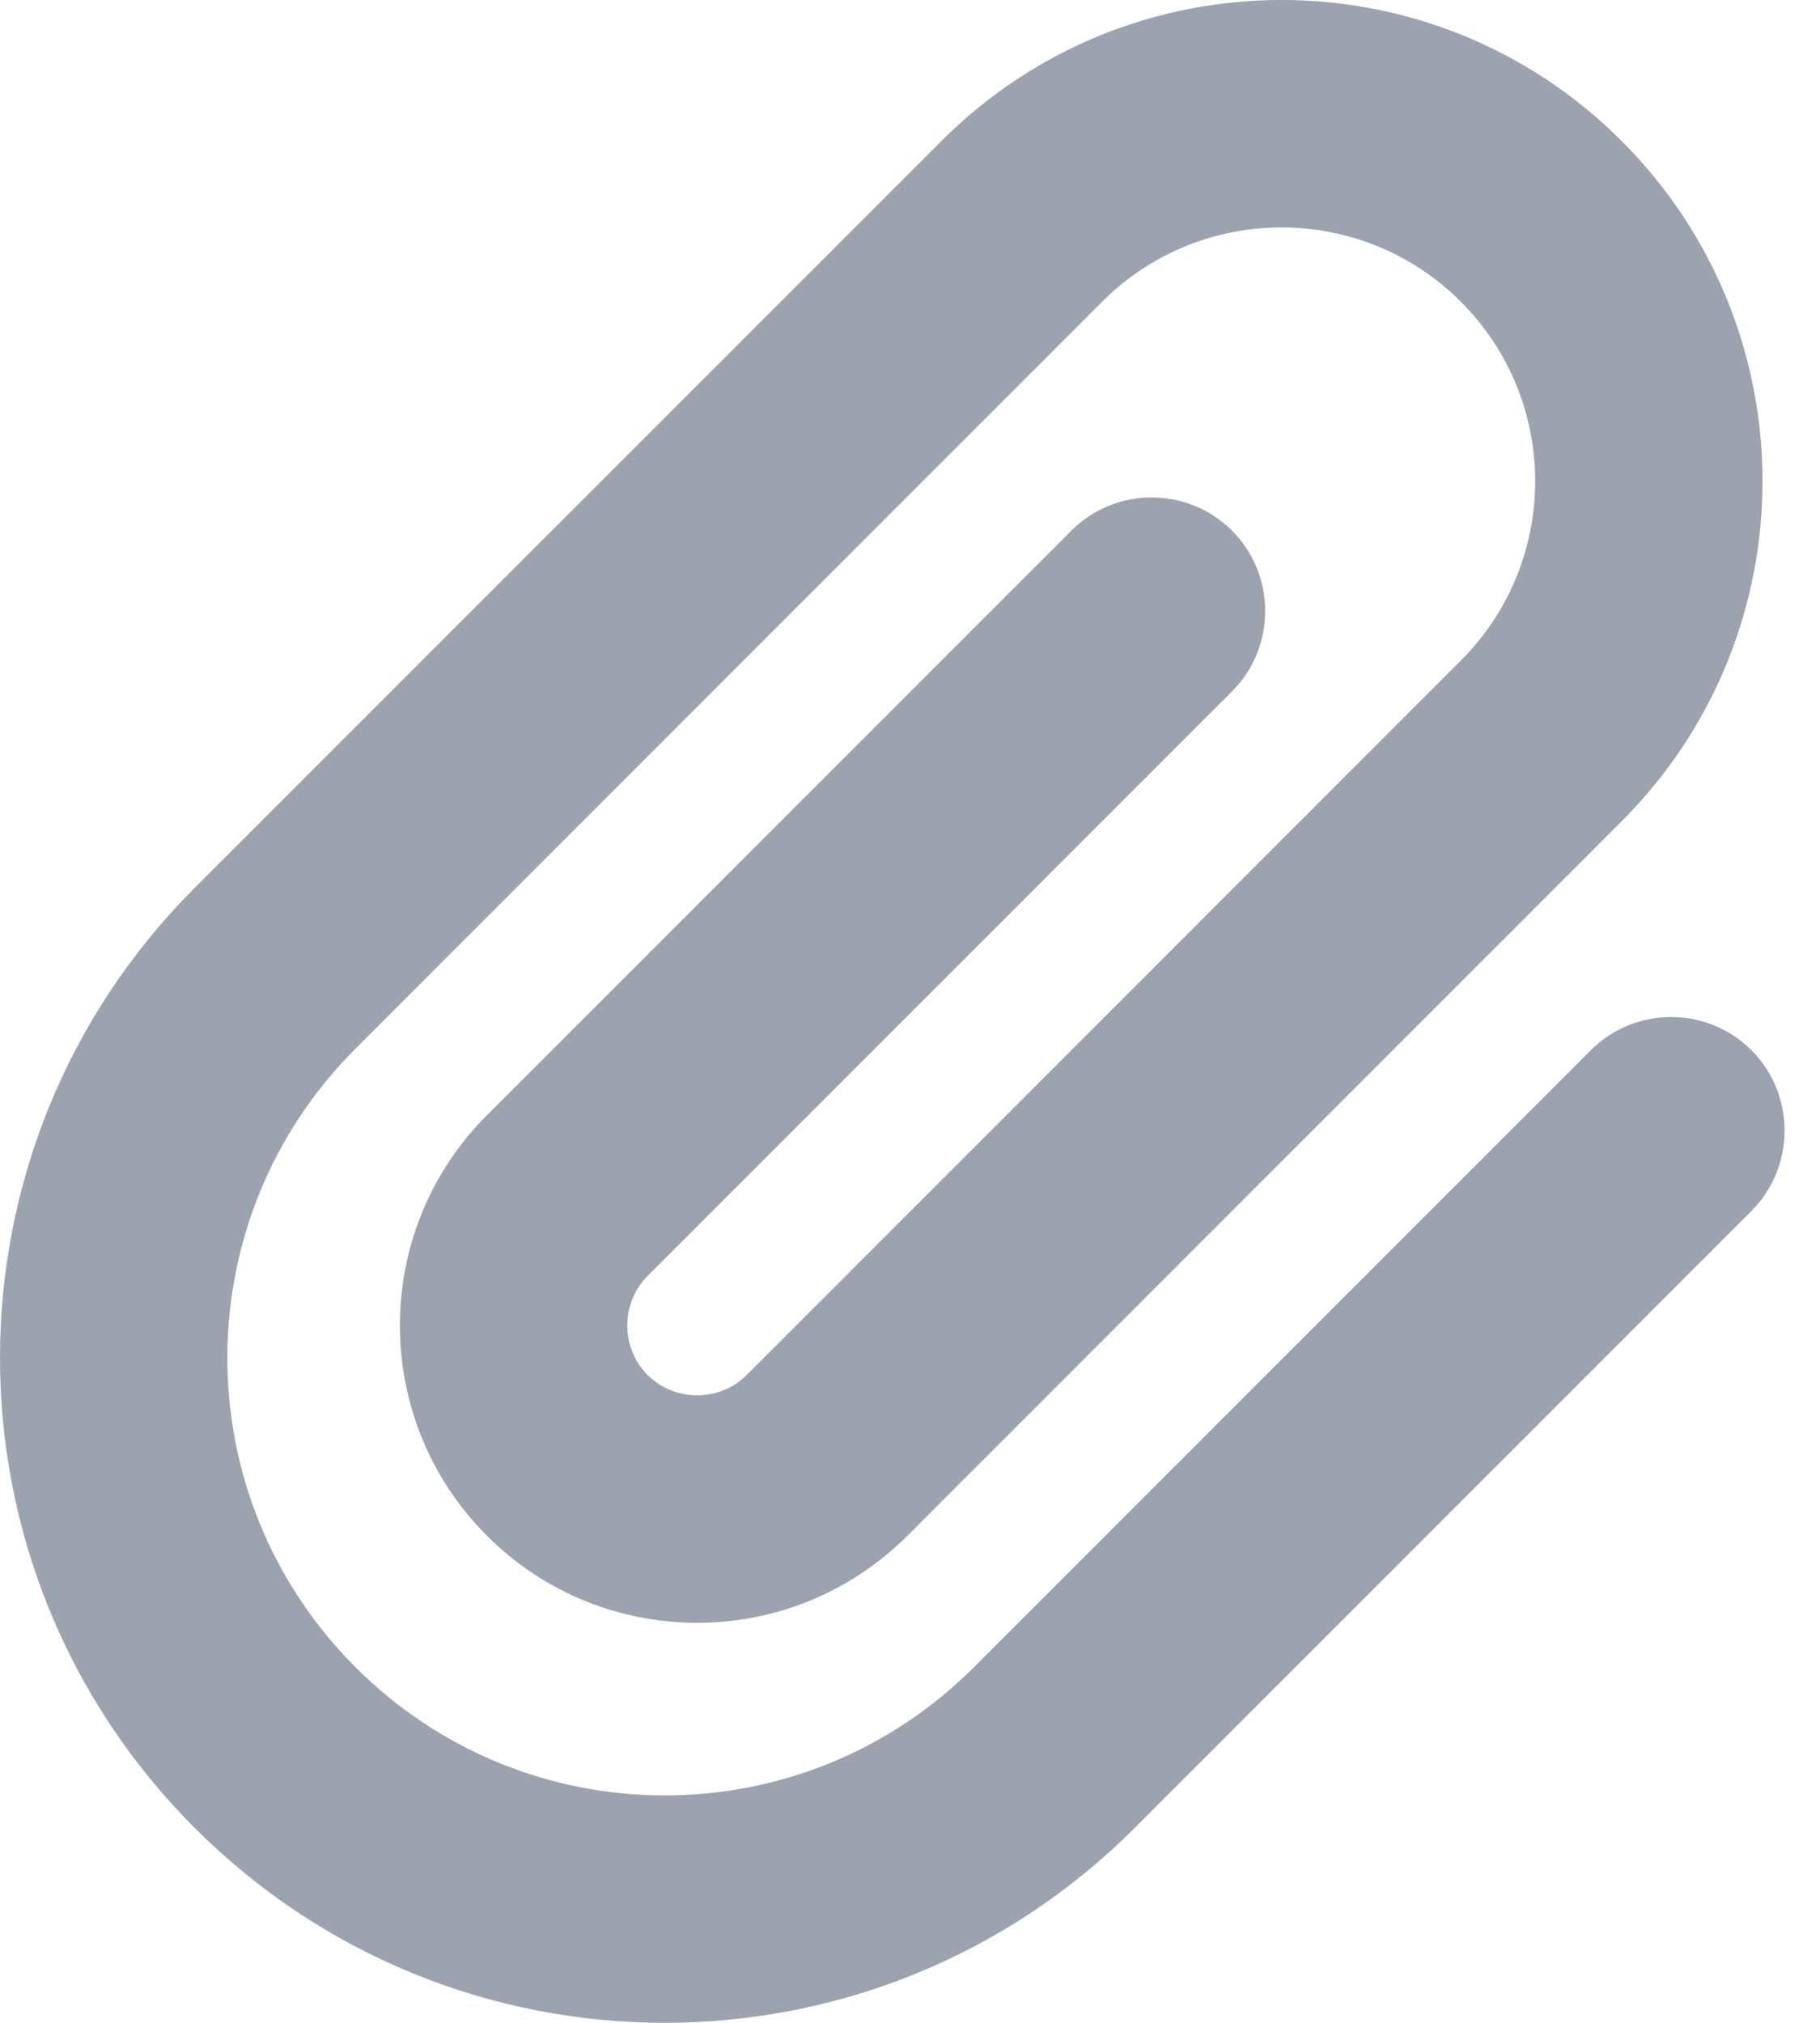 <svg width="18" height="20" viewBox="0 0 18 20" fill="none" xmlns="http://www.w3.org/2000/svg">
<path d="M14.448 2.983C13.469 2.004 11.88 2.004 10.9 2.983L3.516 10.368C1.826 12.057 1.826 14.795 3.516 16.484C5.205 18.174 7.943 18.174 9.632 16.484L15.733 10.384C16.17 9.946 16.885 9.946 17.322 10.384C17.759 10.821 17.759 11.536 17.322 11.973L11.222 18.073C8.653 20.642 4.495 20.642 1.926 18.073C-0.642 15.505 -0.642 11.347 1.926 8.778L9.311 1.394C11.169 -0.465 14.18 -0.465 16.038 1.394C17.896 3.252 17.896 6.262 16.038 8.12L8.974 15.184C7.826 16.332 5.964 16.332 4.816 15.184C3.668 14.036 3.668 12.174 4.816 11.026L10.595 5.247C11.033 4.809 11.747 4.809 12.185 5.247C12.622 5.684 12.622 6.398 12.185 6.836L6.405 12.615C6.137 12.884 6.137 13.326 6.405 13.595C6.674 13.863 7.116 13.863 7.385 13.595L14.448 6.531C15.428 5.552 15.428 3.962 14.448 2.983Z" fill="#9CA3AF"/>
</svg>

